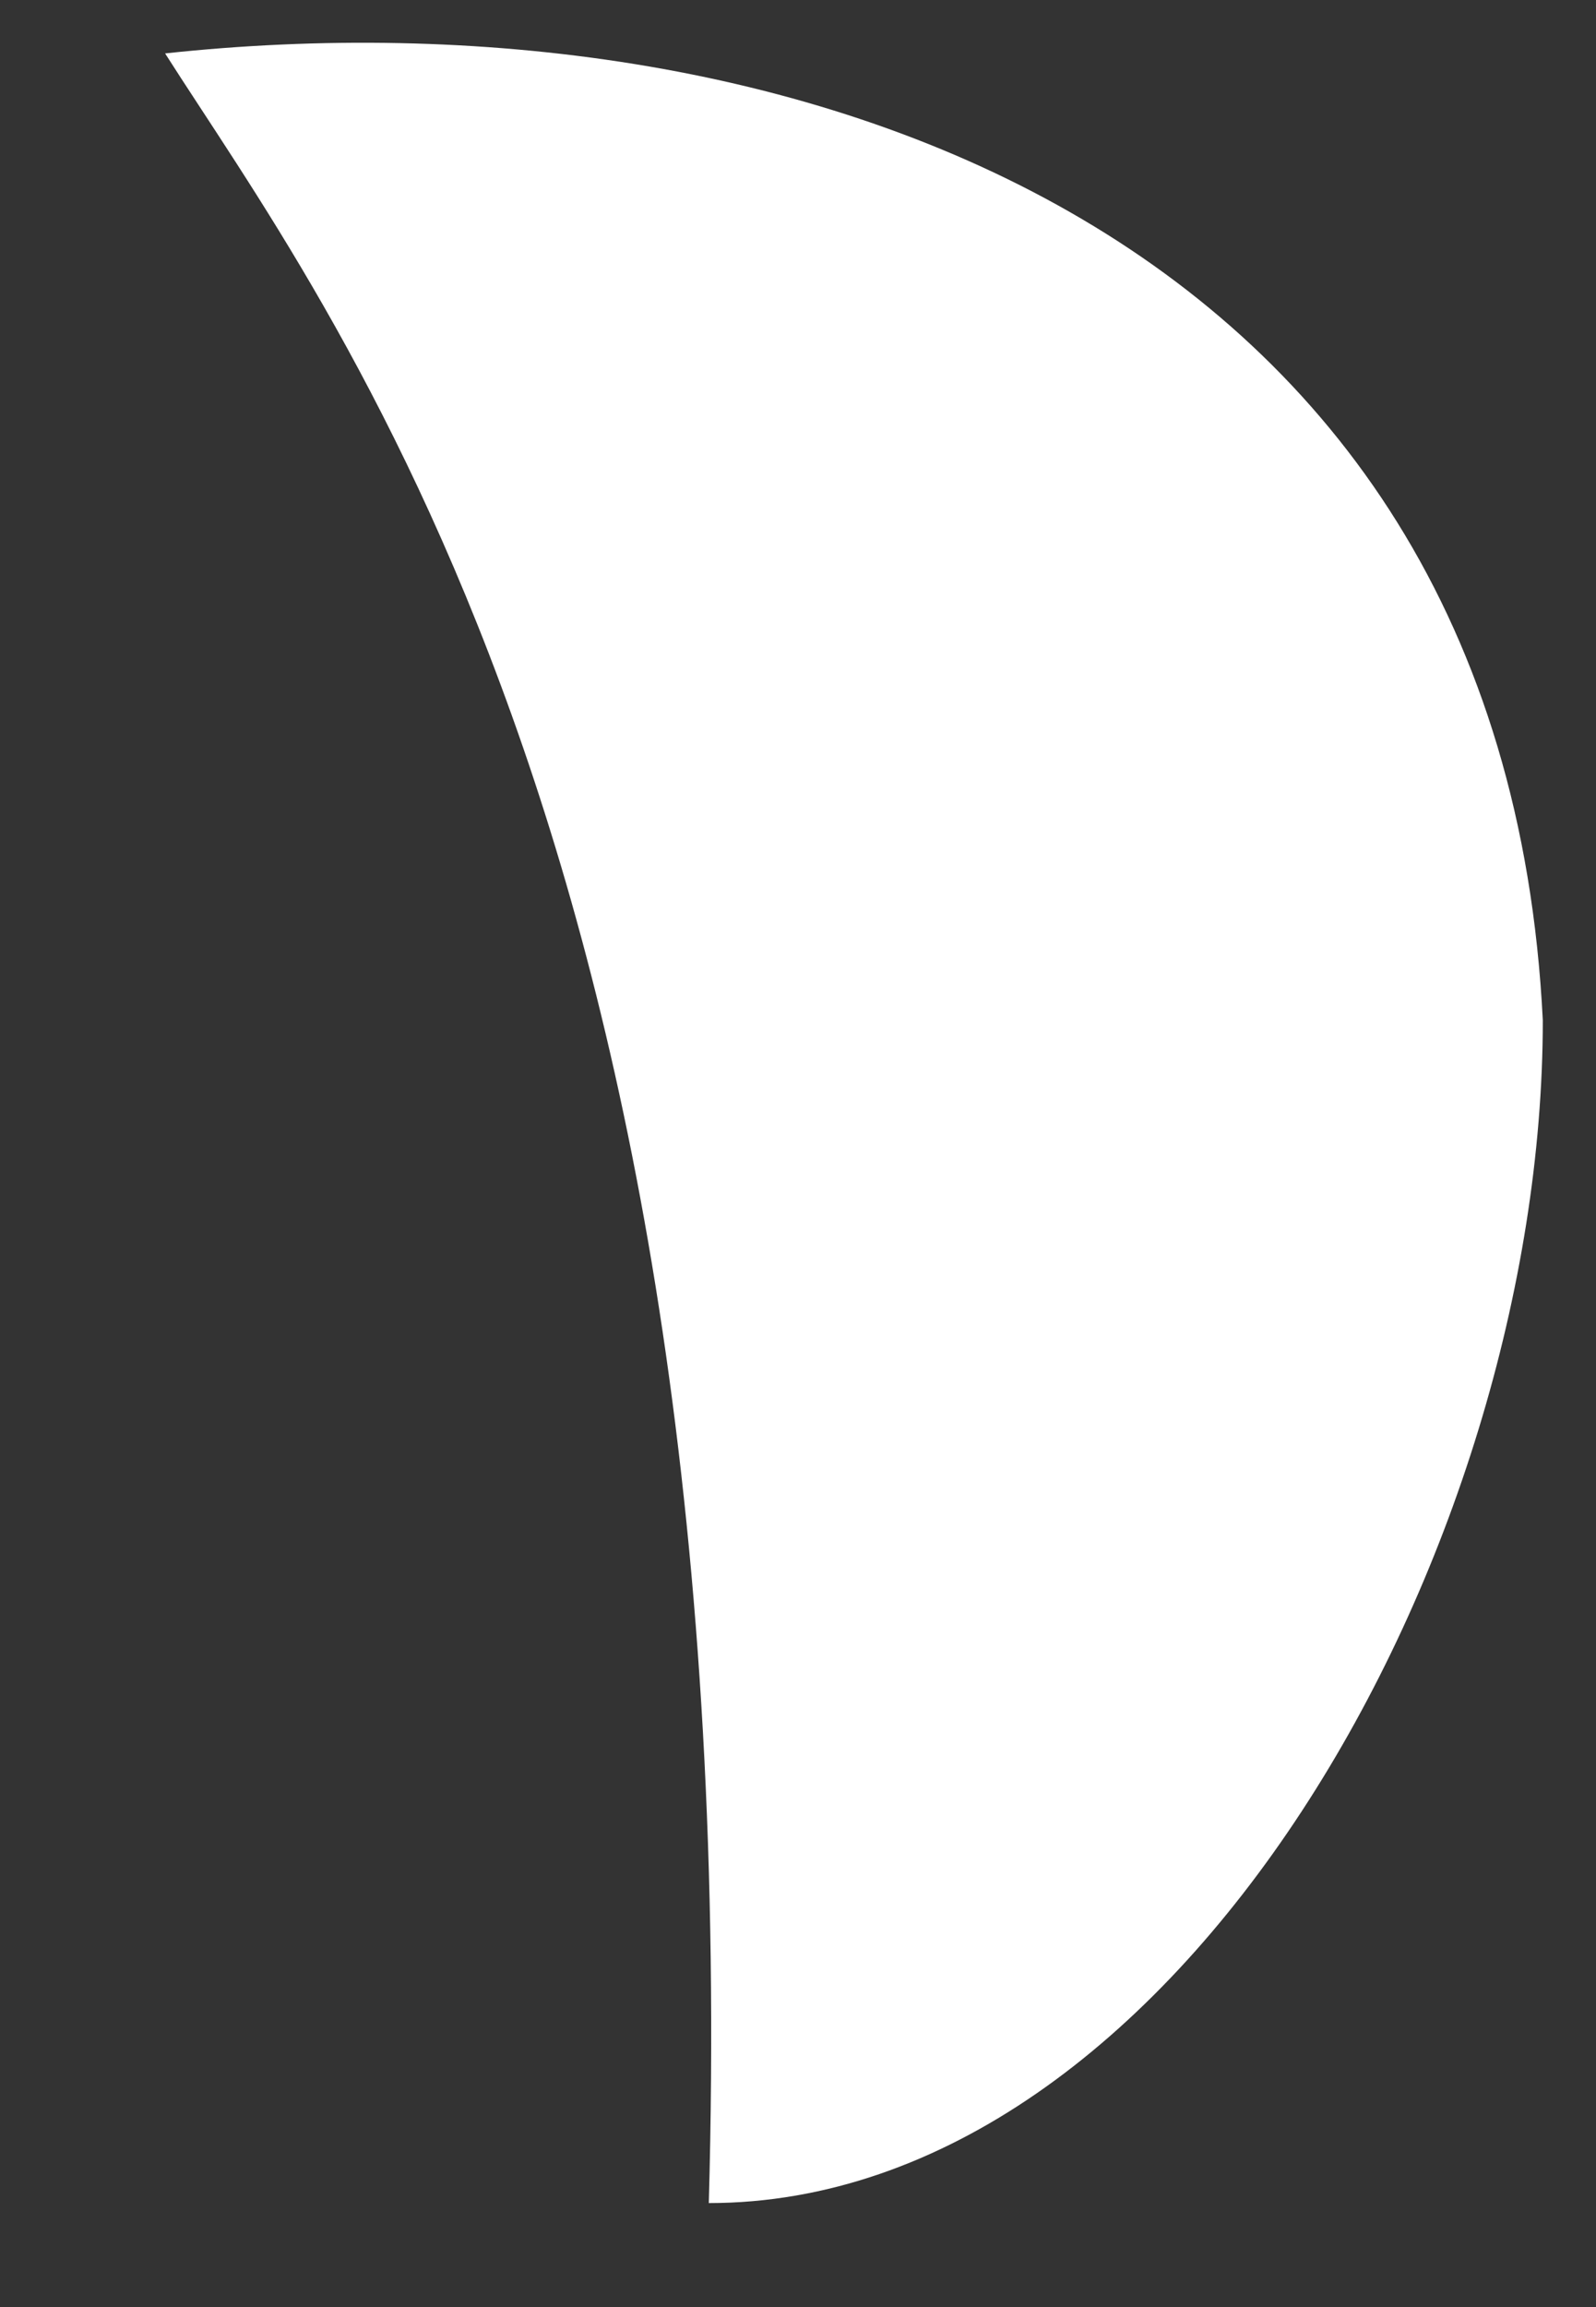<svg width="9" height="13" viewBox="0 0 9 13" fill="none" xmlns="http://www.w3.org/2000/svg">
<rect x="0" y="0" width="9" height="13" fill="#333333" stroke="none"/>
<path d="M8.7 5.749C8.476 1.244 4.404 -0.073 0.931 0.301C1.845 1.738 4.21 4.777 3.997 12.414C6.642 12.414 8.7 8.749 8.7 5.749Z" fill="white"/>
</svg>
